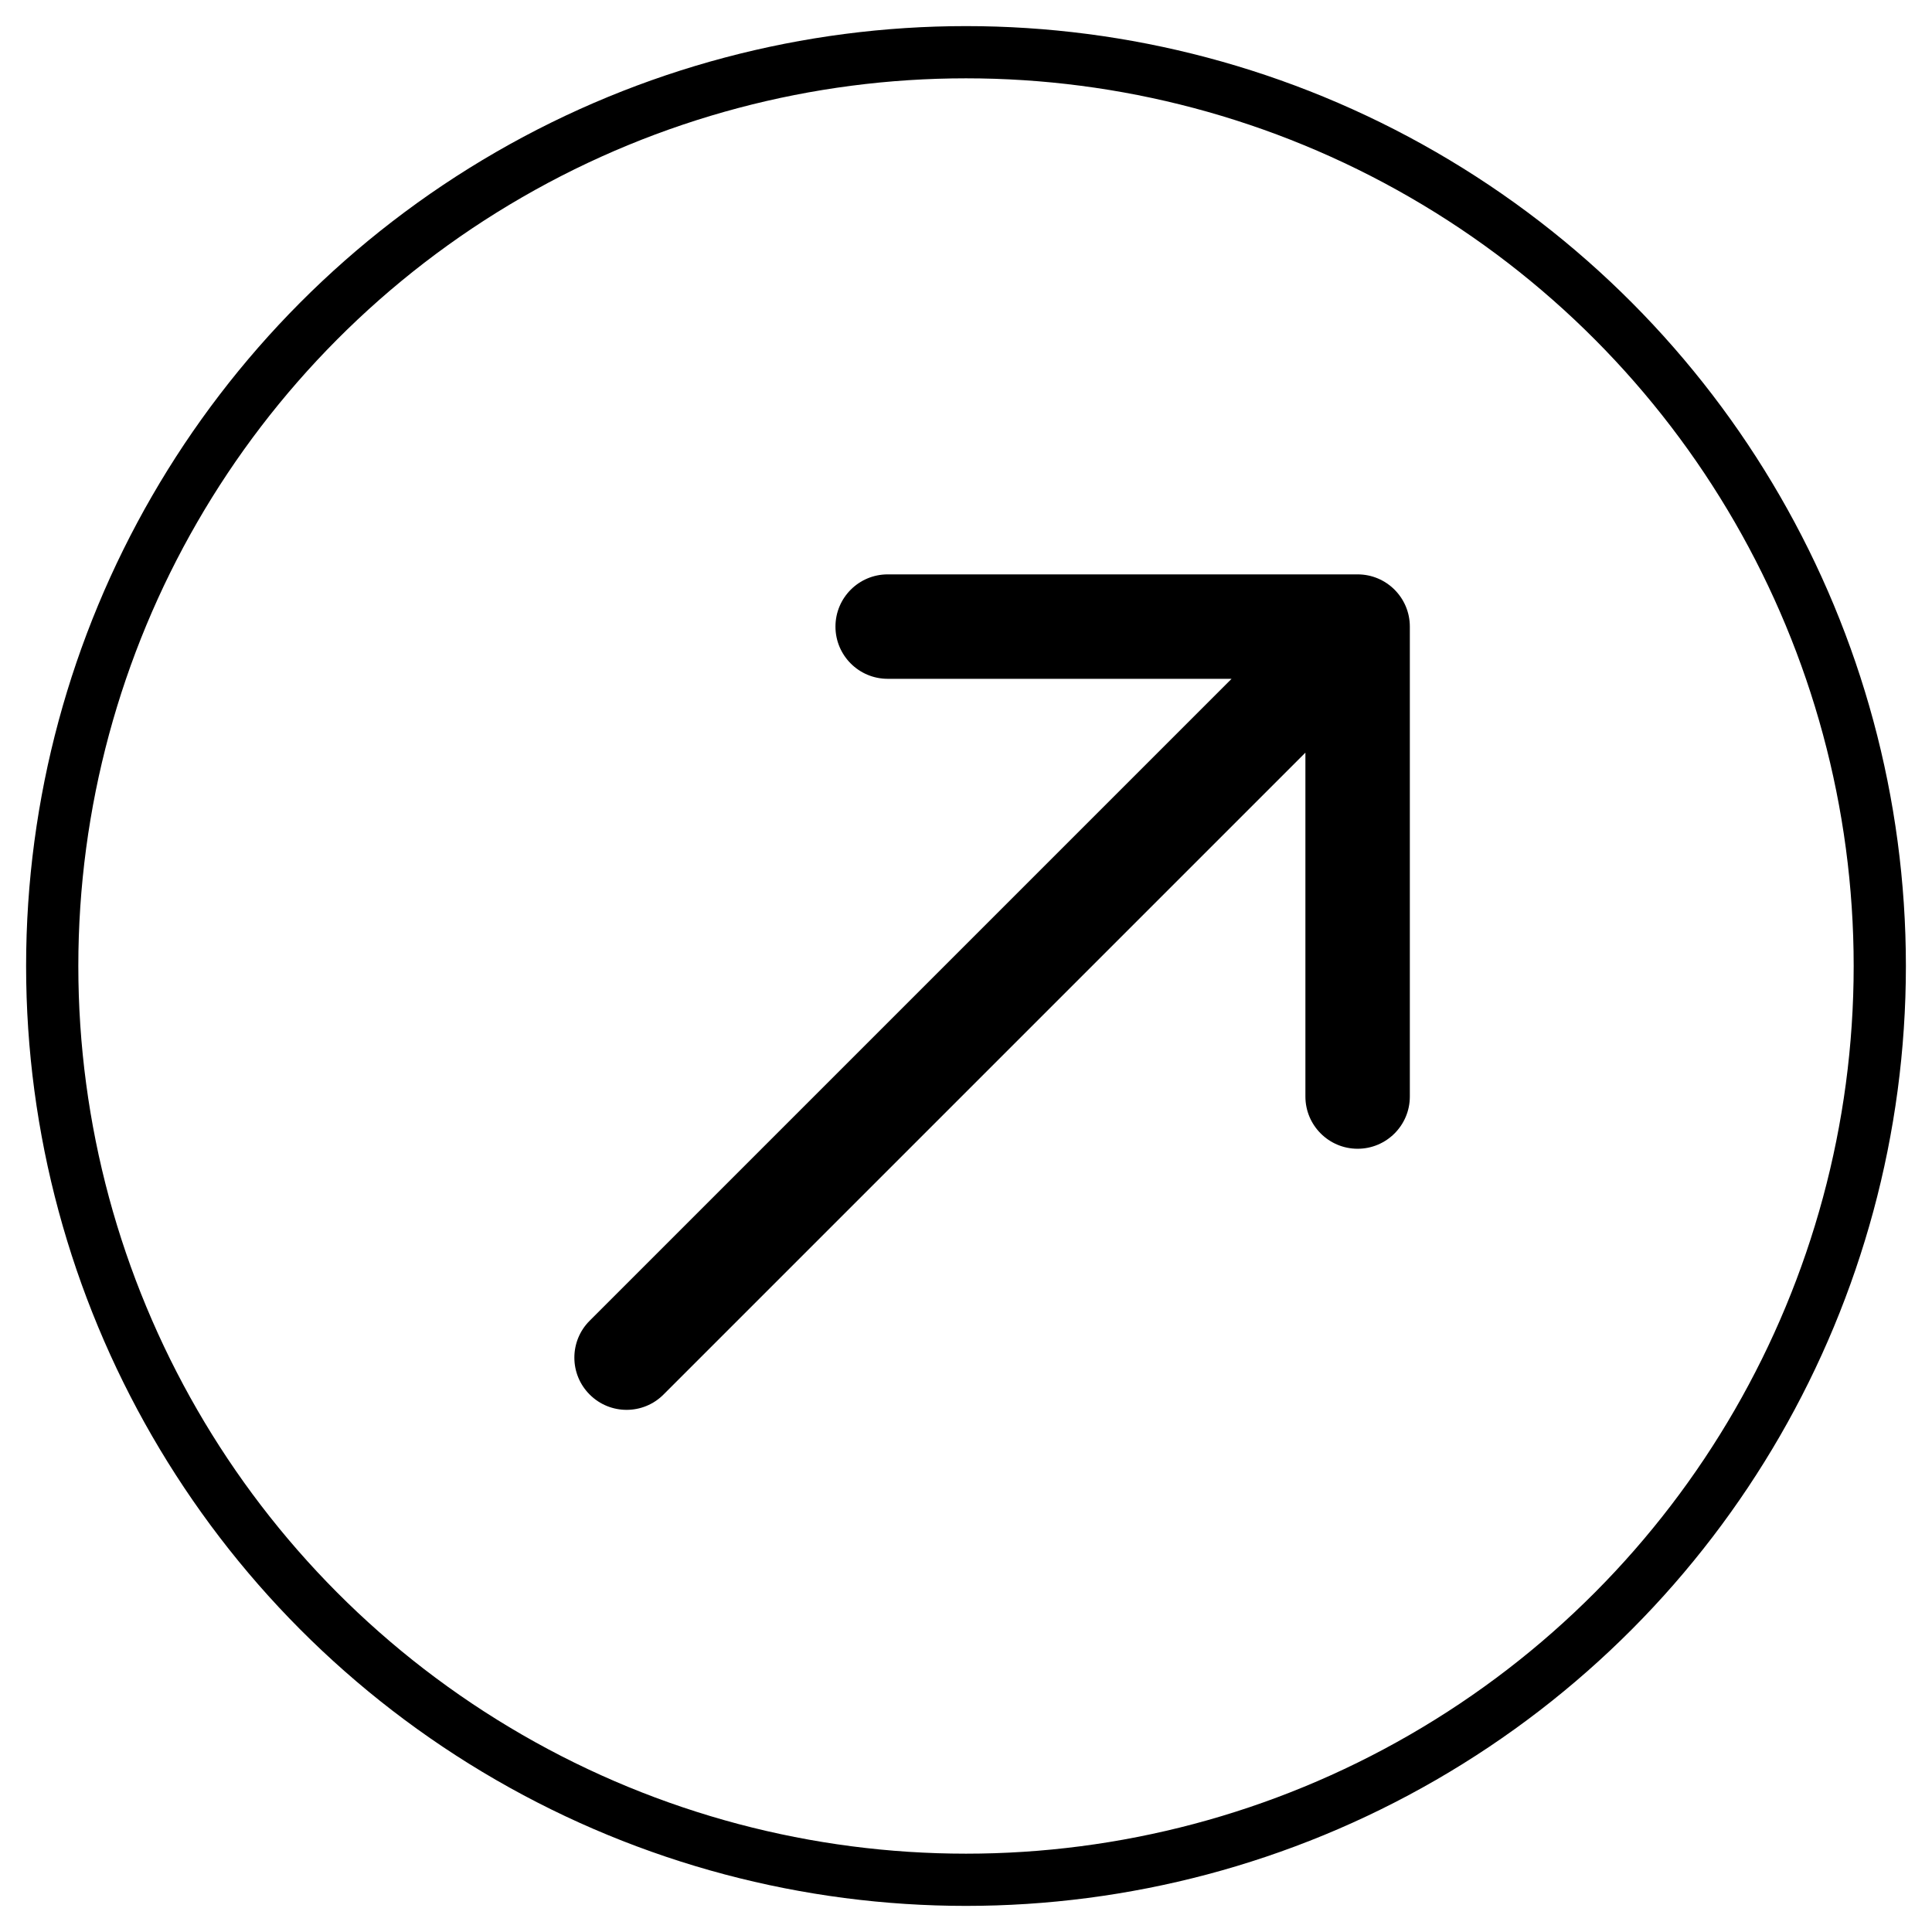 <svg width="37" height="37" viewBox="0 0 37 37" fill="none" xmlns="http://www.w3.org/2000/svg">
    <circle cx="18.5" cy="18.5" r="17.5" stroke="black" strokeWidth="2"/>
    <path d="M11.293 25.293C10.902 25.683 10.902 26.317 11.293 26.707C11.683 27.098 12.317 27.098 12.707 26.707L11.293 25.293ZM27 12C27 11.448 26.552 11 26 11L17 11C16.448 11 16 11.448 16 12C16 12.552 16.448 13 17 13H25V21C25 21.552 25.448 22 26 22C26.552 22 27 21.552 27 21L27 12ZM12.707 26.707L26.707 12.707L25.293 11.293L11.293 25.293L12.707 26.707Z" fill="black"/>
</svg>
